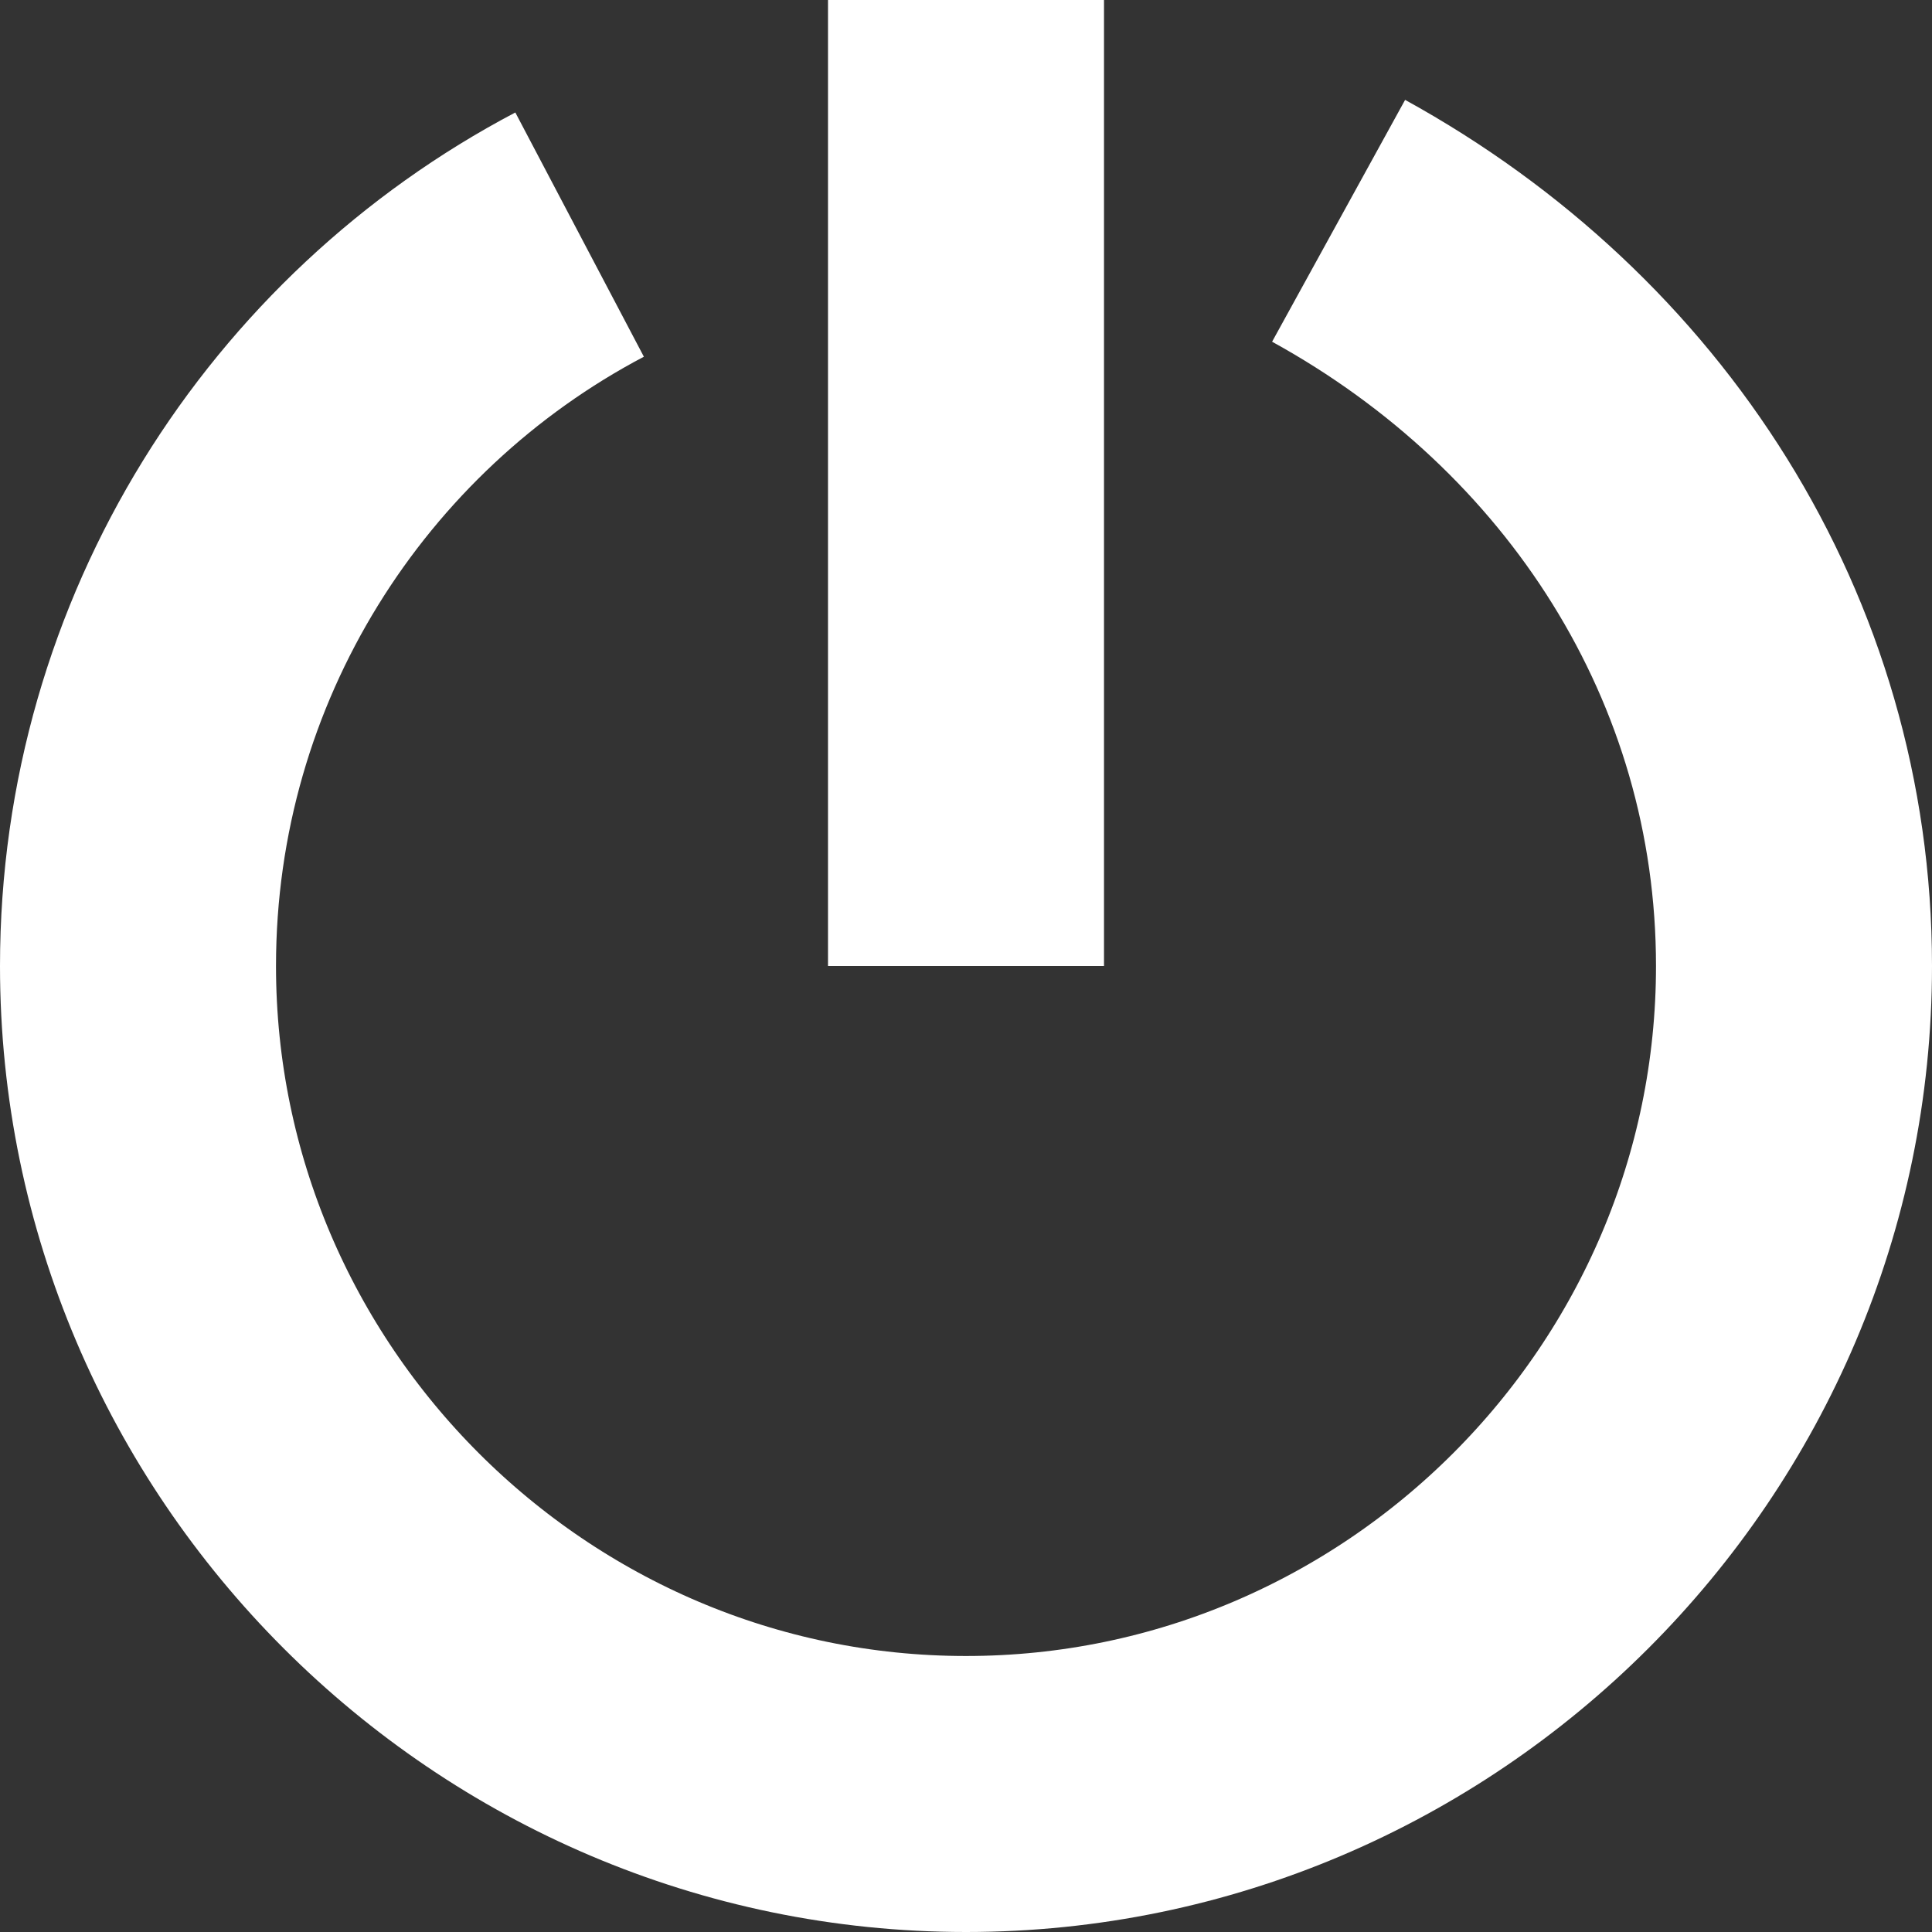 <?xml version="1.0" encoding="UTF-8"?>
<svg width="14px" height="14px" viewBox="0 0 14 14" version="1.1" xmlns="http://www.w3.org/2000/svg" xmlns:xlink="http://www.w3.org/1999/xlink">
    <rect x="0" y="0" width="14" height="14" fill="#333333" stroke="none"/>
    <!-- Generator: Sketch 49 (51002) - http://www.bohemiancoding.com/sketch -->
    <title>Group 4 Copy</title>
    <desc>Created with Sketch.</desc>
    <defs></defs>
    <g id="Page-1" stroke="none" stroke-width="1" fill="none" fill-rule="evenodd">
        <g id="Group-4-Copy" transform="translate(-1, -1)">
            <rect id="Rectangle-3" x="0" y="0" width="16" height="16"></rect>
            <path d="M5.2,2.7 C3.3,3.7 2,5.7 2,8 C2,11.3 4.7,14 8,14 C11.3,14 14,11.3 14,8 C14,5.7 12.7,3.7 10.7,2.6" id="Combined-Shape_1_" stroke="#FFFFFF" stroke-width="2"></path>
            <g id="Rectangle-8" transform="translate(7, 1)" fill="#FFFFFF" fill-rule="nonzero">
                <rect id="path-1" x="0" y="0" width="2" height="7"></rect>
            </g>
        </g>
    </g>
</svg>
